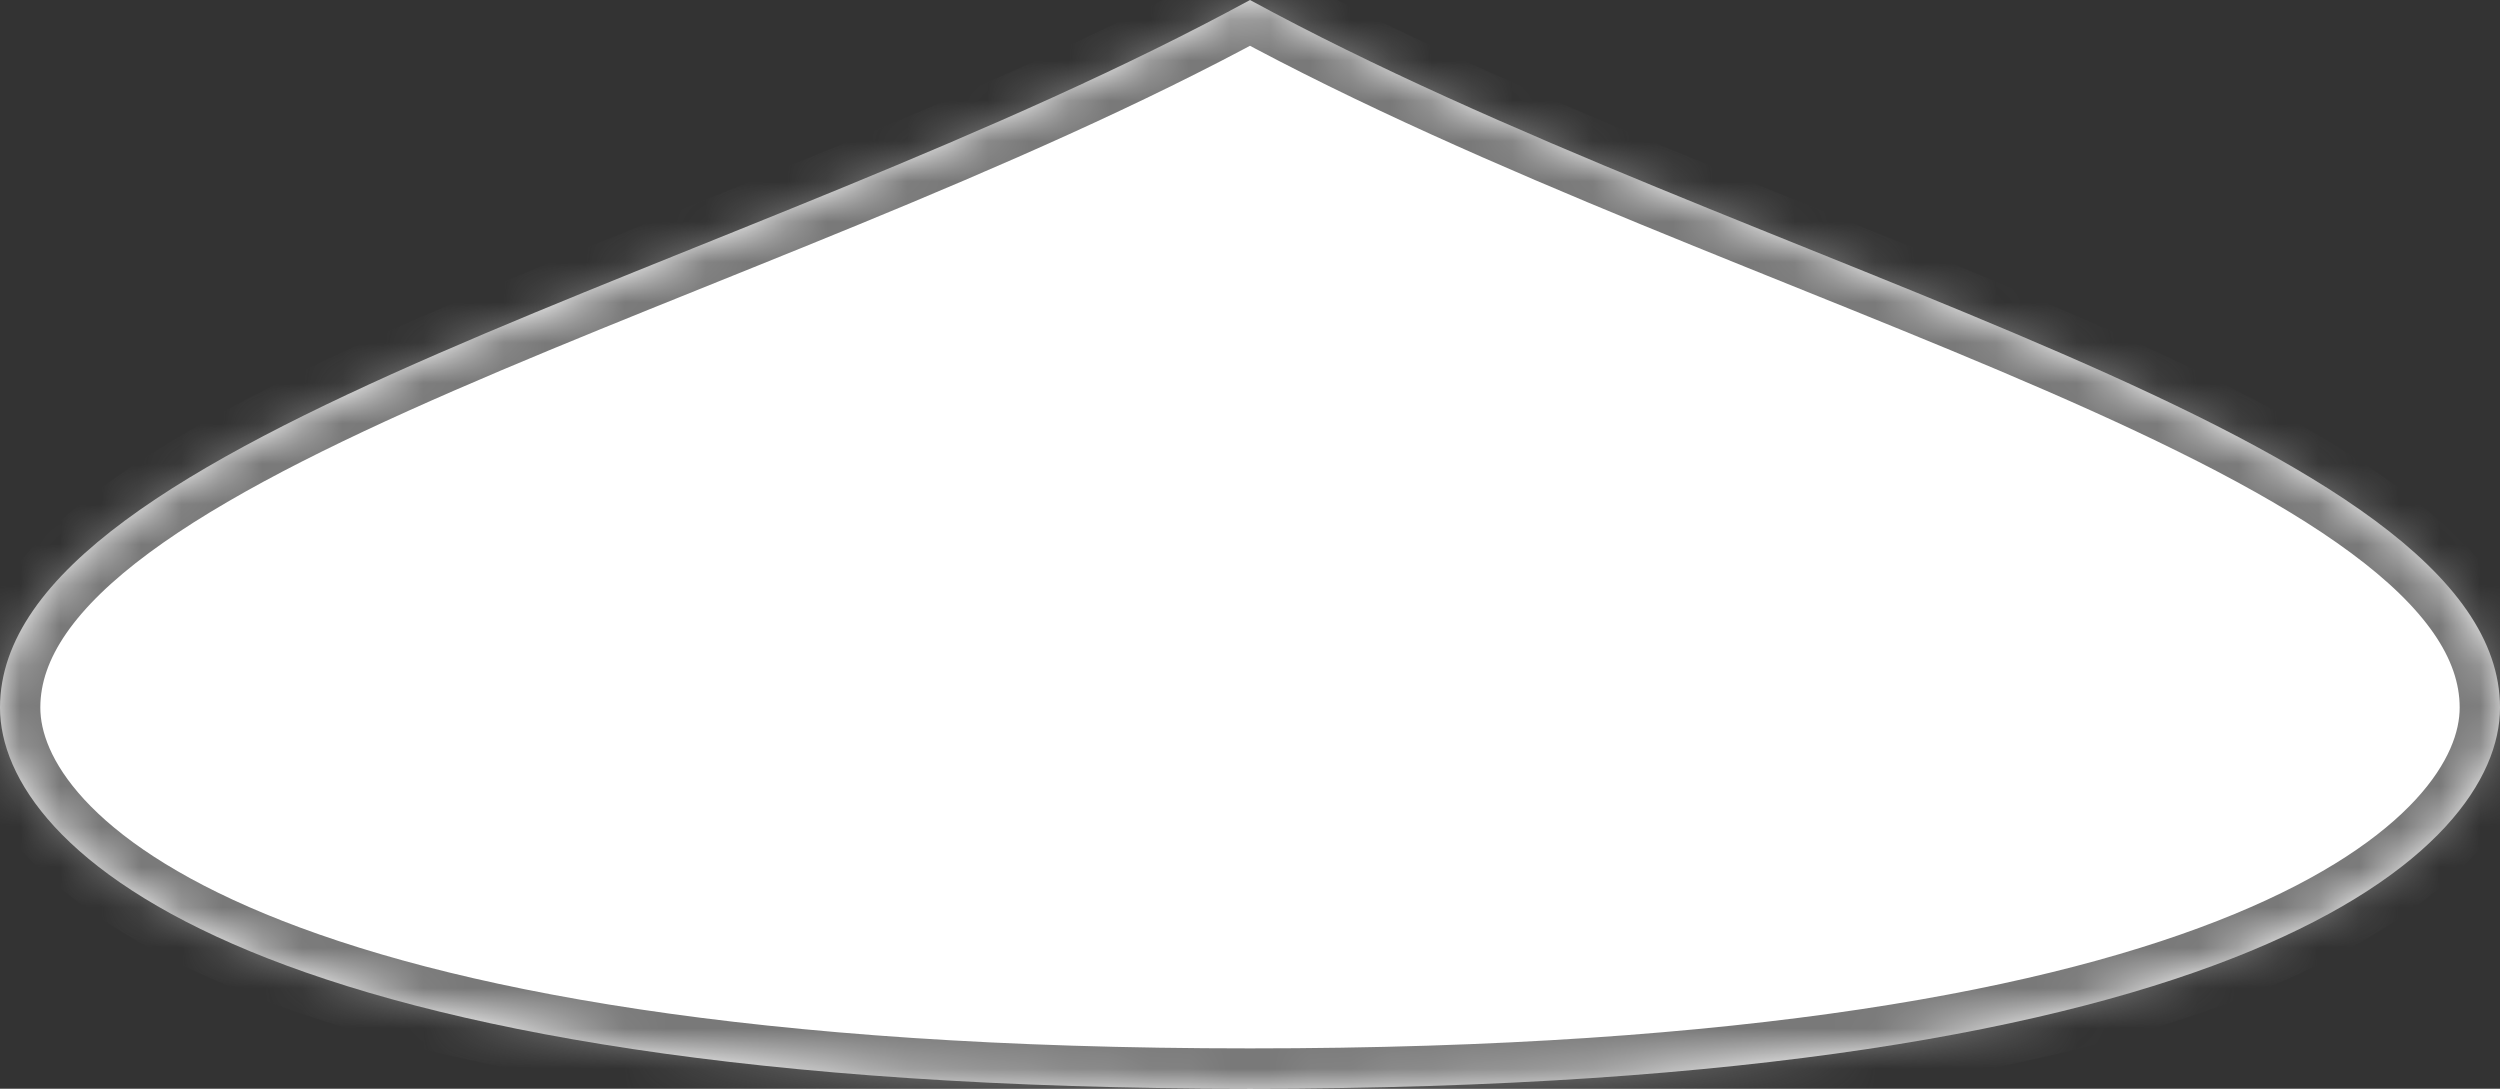 ﻿<?xml version="1.0" encoding="utf-8"?>
<svg version="1.1" xmlns:xlink="http://www.w3.org/1999/xlink" width="62px" height="27px" xmlns="http://www.w3.org/2000/svg">
  <rect width="100%" height="100%" fill="#333333" stroke="none"/>
  <defs>
    <pattern id="BGPattern" patternUnits="userSpaceOnUse" alignment="0 0" imageRepeat="None" />
    <mask fill="white" id="Clip304">
      <path d="M 62 17.55  C 62 10.8  43.4 6.75  31 0  C 18.6 6.75  0 10.8  0 17.55  C 0 21.06  6.2 27  31 27  C 55.8 27  62 21.06  62 17.55  Z " fill-rule="evenodd" />
    </mask>
  </defs>
  <g transform="matrix(1 0 0 1 -302 -1705 )">
    <path d="M 62 17.55  C 62 10.8  43.4 6.75  31 0  C 18.6 6.75  0 10.8  0 17.55  C 0 21.06  6.2 27  31 27  C 55.8 27  62 21.06  62 17.55  Z " fill-rule="nonzero" fill="rgba(255, 255, 255, 1)" stroke="none" transform="matrix(1 0 0 1 302 1705 )" class="fill" />
    <path d="M 62 17.55  C 62 10.8  43.4 6.75  31 0  C 18.6 6.75  0 10.8  0 17.55  C 0 21.06  6.2 27  31 27  C 55.8 27  62 21.06  62 17.55  Z " stroke-width="2" stroke-dasharray="0" stroke="rgba(121, 121, 121, 1)" fill="none" transform="matrix(1 0 0 1 302 1705 )" class="stroke" mask="url(#Clip304)" />
  </g>
</svg>